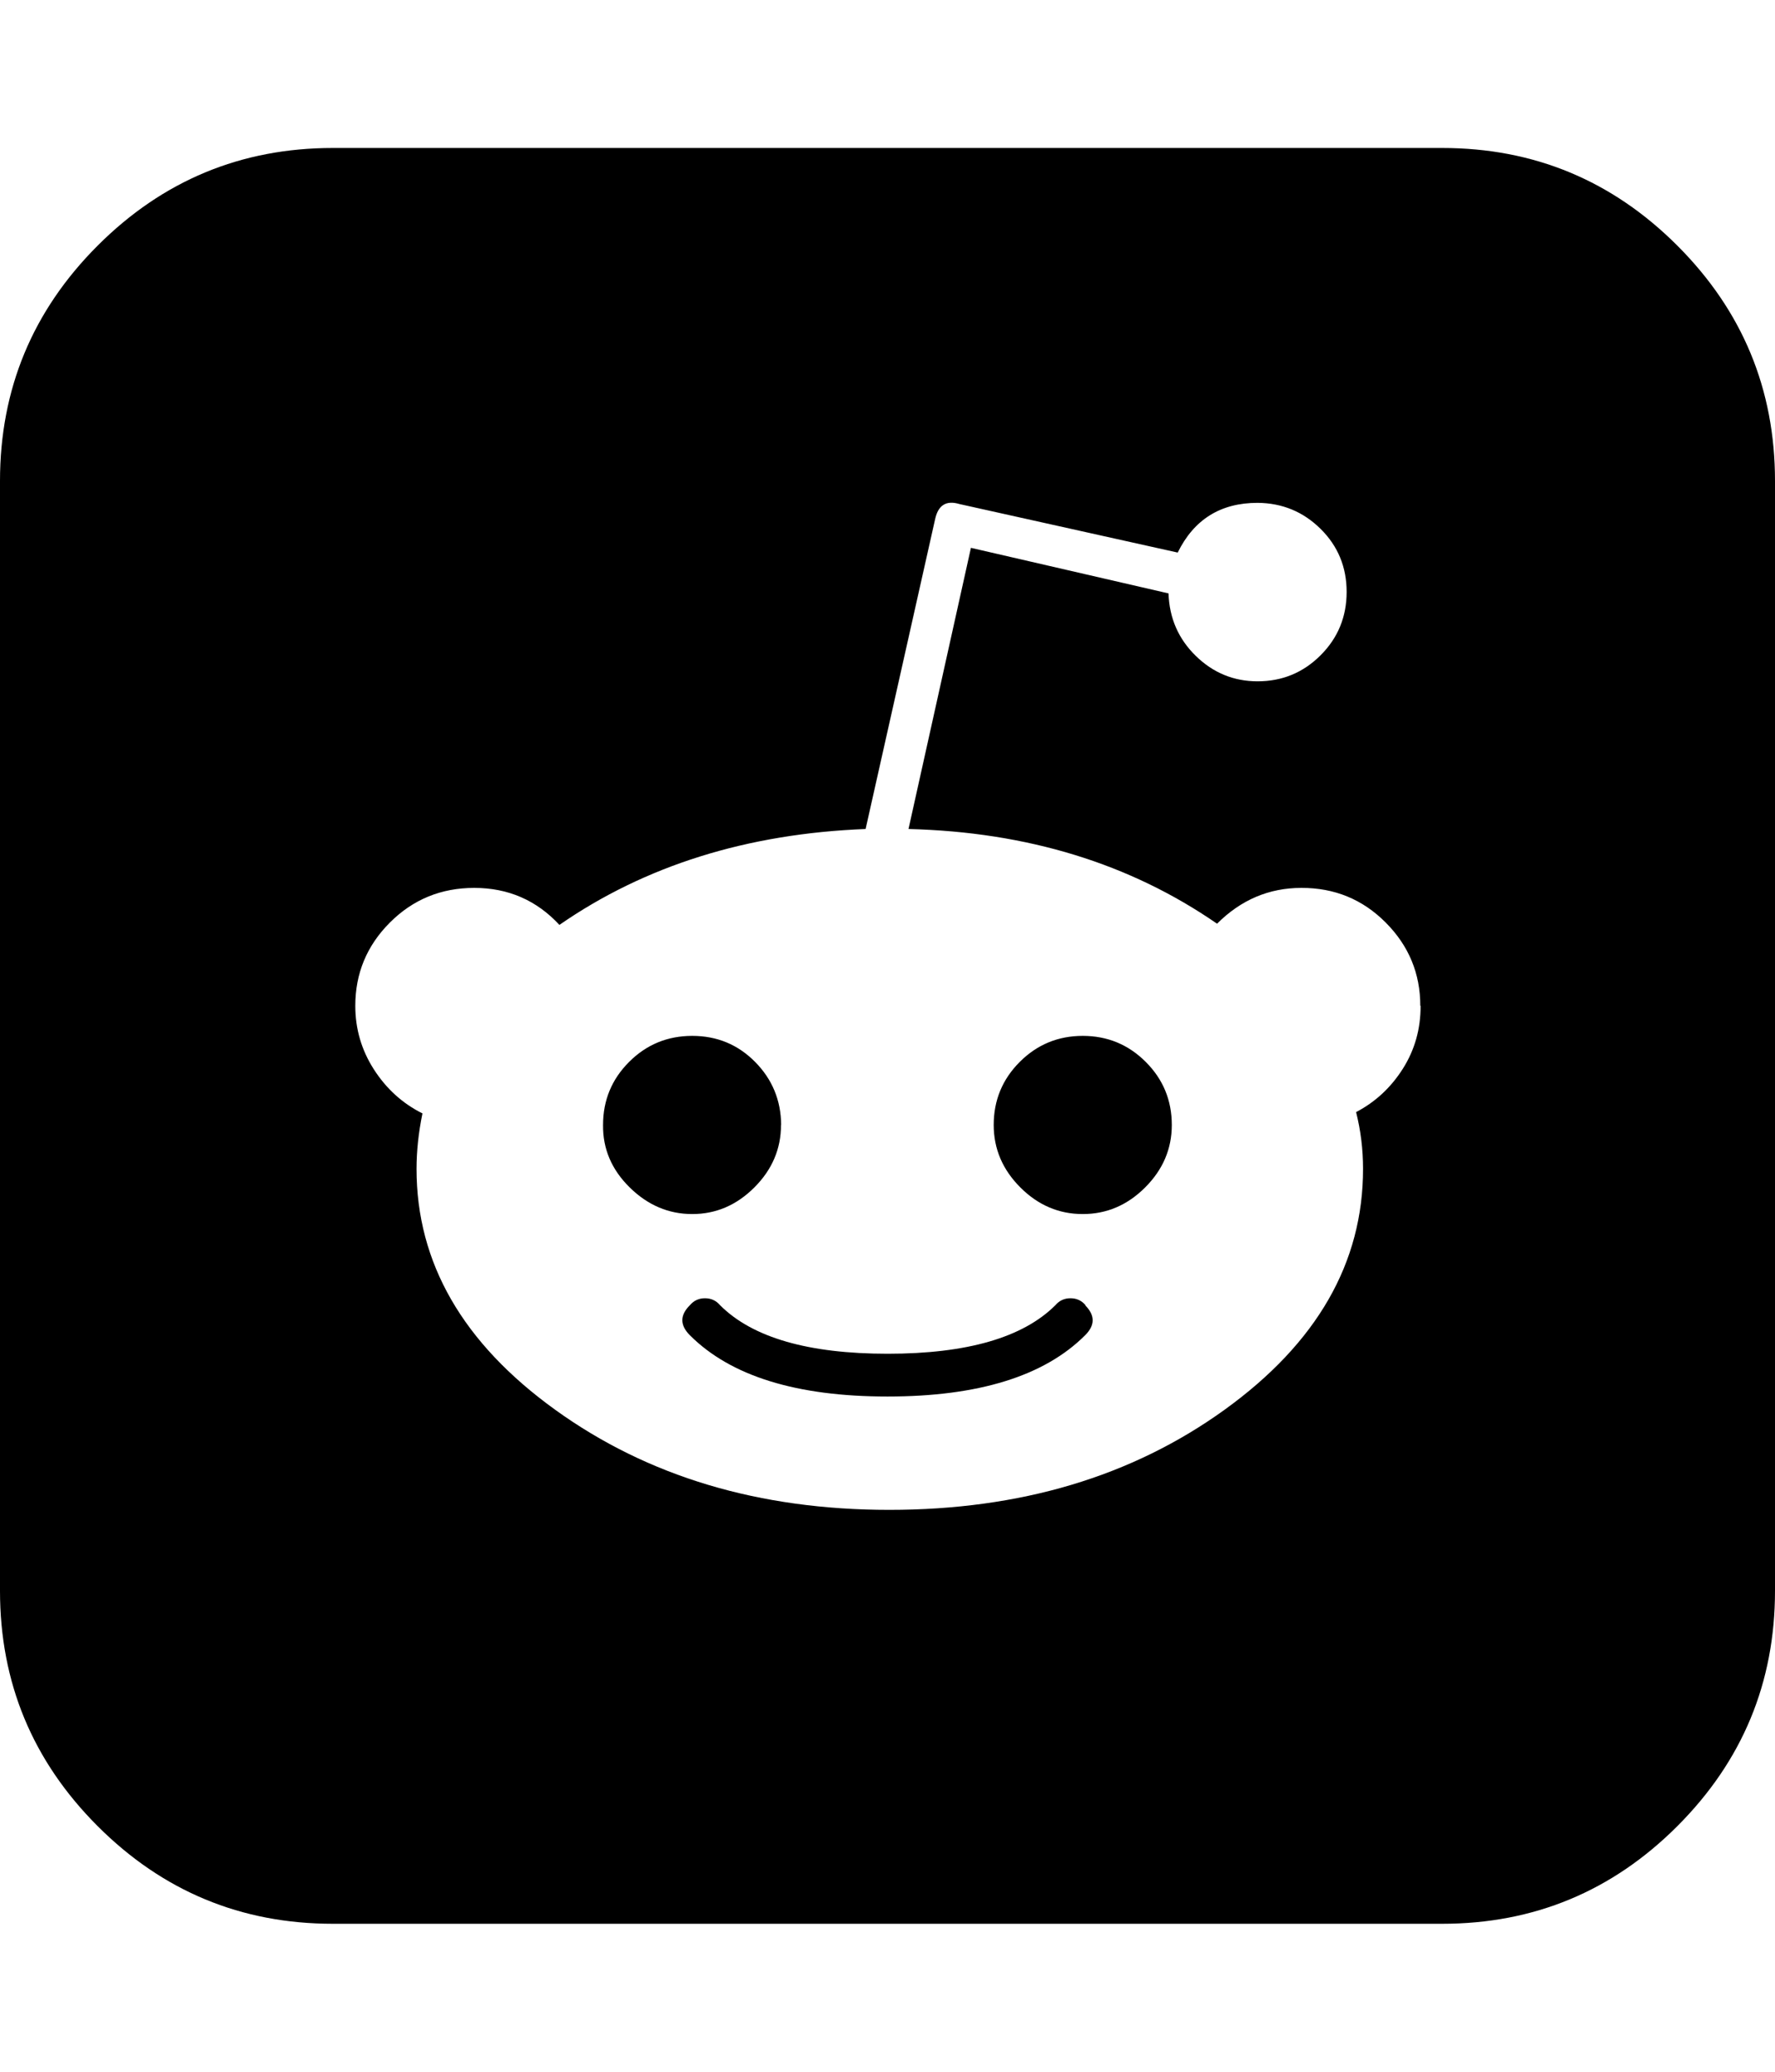 <svg xmlns="http://www.w3.org/2000/svg" viewBox="0 0 12 14"><path d="M7.336 8.82q.102.102 0 .203-.414.414-1.336.414t-1.336-.414q-.102-.102 0-.203.04-.047.102-.047t.102.047q.328.328 1.133.328t1.134-.328q.04-.047.102-.047t.102.047zM5.28 7.602q0 .242-.18.422t-.42.18-.423-.18-.18-.422q0-.25.176-.426T4.68 7t.425.176.176.426zm2.642 0q0 .242-.18.422t-.422.18-.422-.18-.18-.422q0-.25.176-.426T7.32 7t.426.176.176.426zm1.68-.805q0-.328-.234-.563T8.798 6q-.328 0-.57.242-.883-.61-2.086-.64l.422-1.9L7.9 4.01q.008.25.184.422t.418.172q.25 0 .426-.176T9.104 4t-.176-.426-.426-.176q-.375 0-.54.336l-1.476-.328q-.133-.04-.164.102l-.47 2.094q-1.202.047-2.07.648Q3.55 6 3.206 6q-.336 0-.57.234t-.234.563q0 .234.126.43t.328.297q-.04.195-.04.375 0 .952.938 1.628t2.258.676q1.328 0 2.266-.676t.937-1.63q0-.194-.047-.382.195-.102.316-.293t.12-.426zM12 3.25v7.5q0 .93-.66 1.59T9.75 13h-7.5q-.93 0-1.59-.66T0 10.75v-7.5q0-.93.66-1.59T2.25 1h7.5q.93 0 1.59.66T12 3.25z" /></svg>